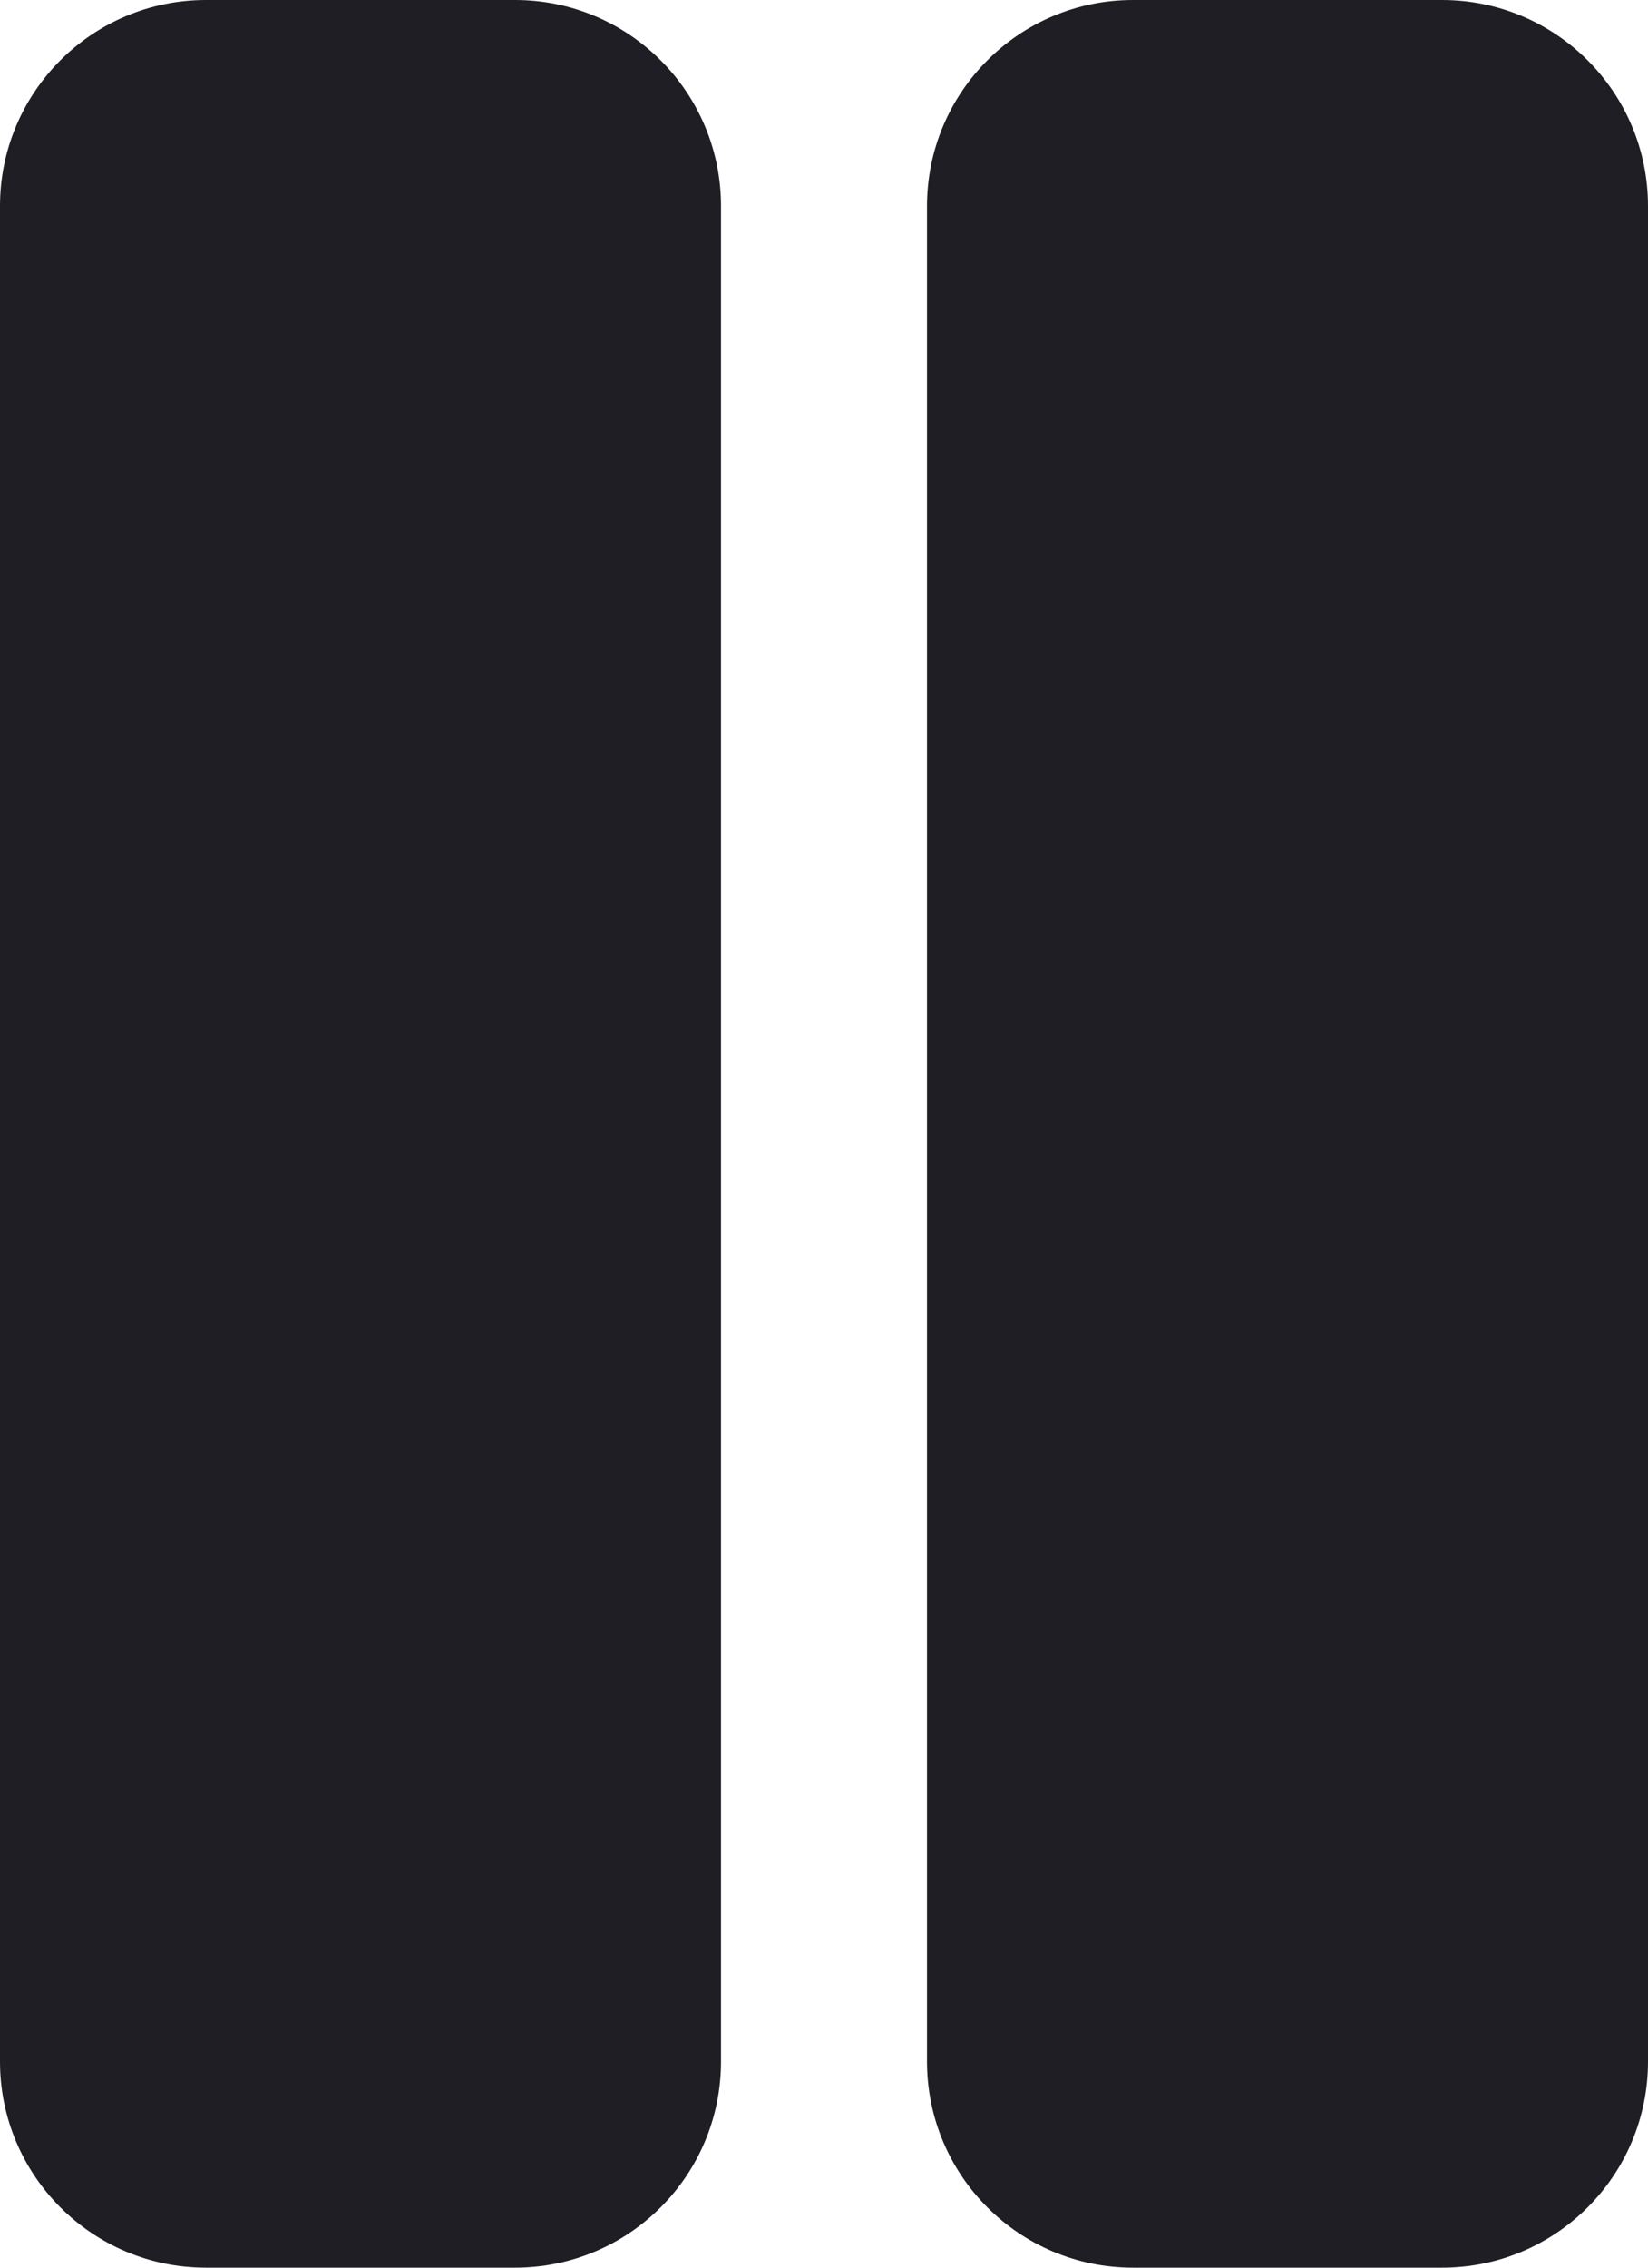 <svg id="meteor-icon-kit__solid-pause" viewBox="0 0 16 22" fill="none" xmlns="http://www.w3.org/2000/svg"><path d="M2 0H5C6.105 0 7 0.895 7 2V20C7 21.105 6.105 22 5 22H2C0.895 22 0 21.105 0 20V2C0 0.895 0.895 0 2 0z" fill="#1E1E24"/><path d="M11 0H14C15.105 0 16 0.895 16 2V20C16 21.105 15.105 22 14 22H11C9.895 22 9 21.105 9 20V2C9 0.895 9.895 0 11 0z" fill="#1E1E24"/></svg>